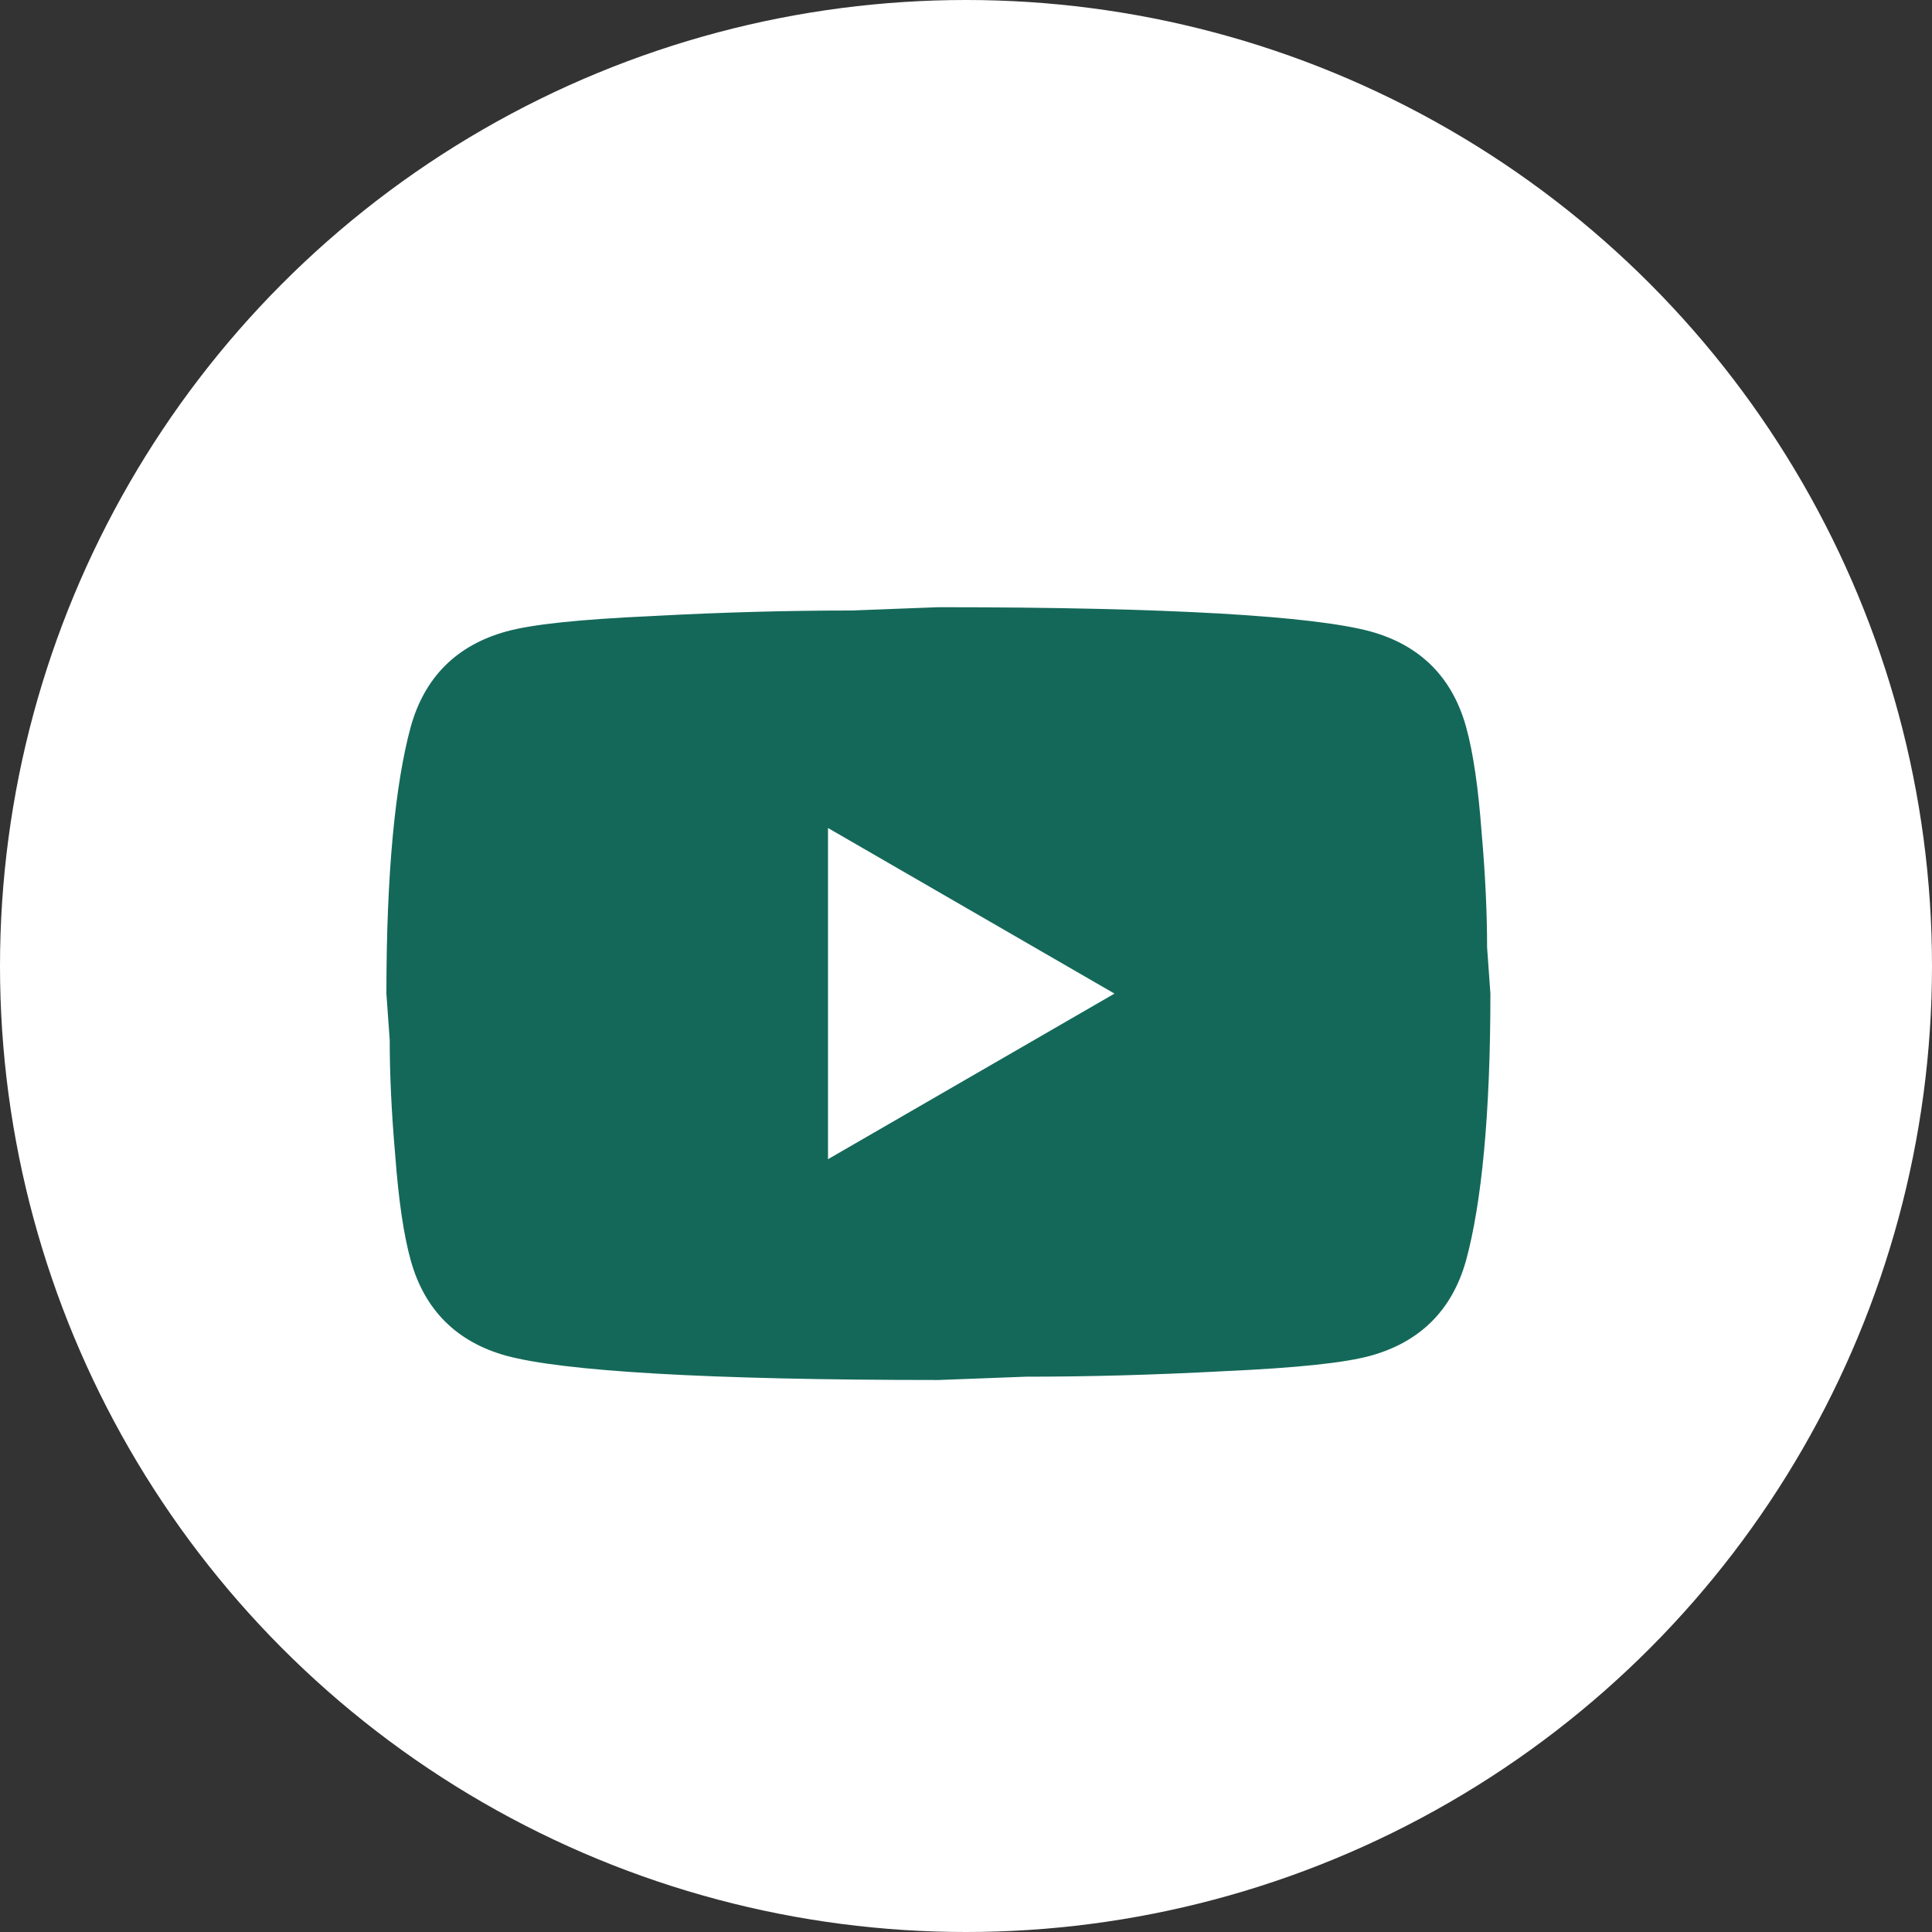 <svg width="35" height="35" viewBox="0 0 35 35" fill="none" xmlns="http://www.w3.org/2000/svg">
<rect x="0" y="0" width="35" height="35" fill="#333333" stroke="none"/>
<circle cx="17.5" cy="17.5" r="17.5" fill="white"/>
<path d="M15 21L20.19 18L15 15V21ZM26.56 13.17C26.69 13.64 26.78 14.27 26.84 15.07C26.91 15.87 26.94 16.56 26.94 17.16L27 18C27 20.19 26.84 21.8 26.56 22.83C26.31 23.73 25.73 24.31 24.83 24.56C24.36 24.69 23.5 24.78 22.18 24.84C20.88 24.91 19.69 24.94 18.59 24.94L17 25C12.81 25 10.2 24.84 9.17 24.56C8.27 24.31 7.69 23.73 7.44 22.83C7.31 22.36 7.22 21.73 7.16 20.93C7.09 20.13 7.06 19.44 7.06 18.84L7 18C7 15.81 7.16 14.2 7.44 13.17C7.69 12.27 8.27 11.69 9.17 11.44C9.64 11.31 10.5 11.22 11.82 11.16C13.12 11.09 14.31 11.06 15.41 11.06L17 11C21.19 11 23.8 11.16 24.83 11.44C25.73 11.69 26.31 12.27 26.56 13.17Z" fill="#146859"/>
</svg>
